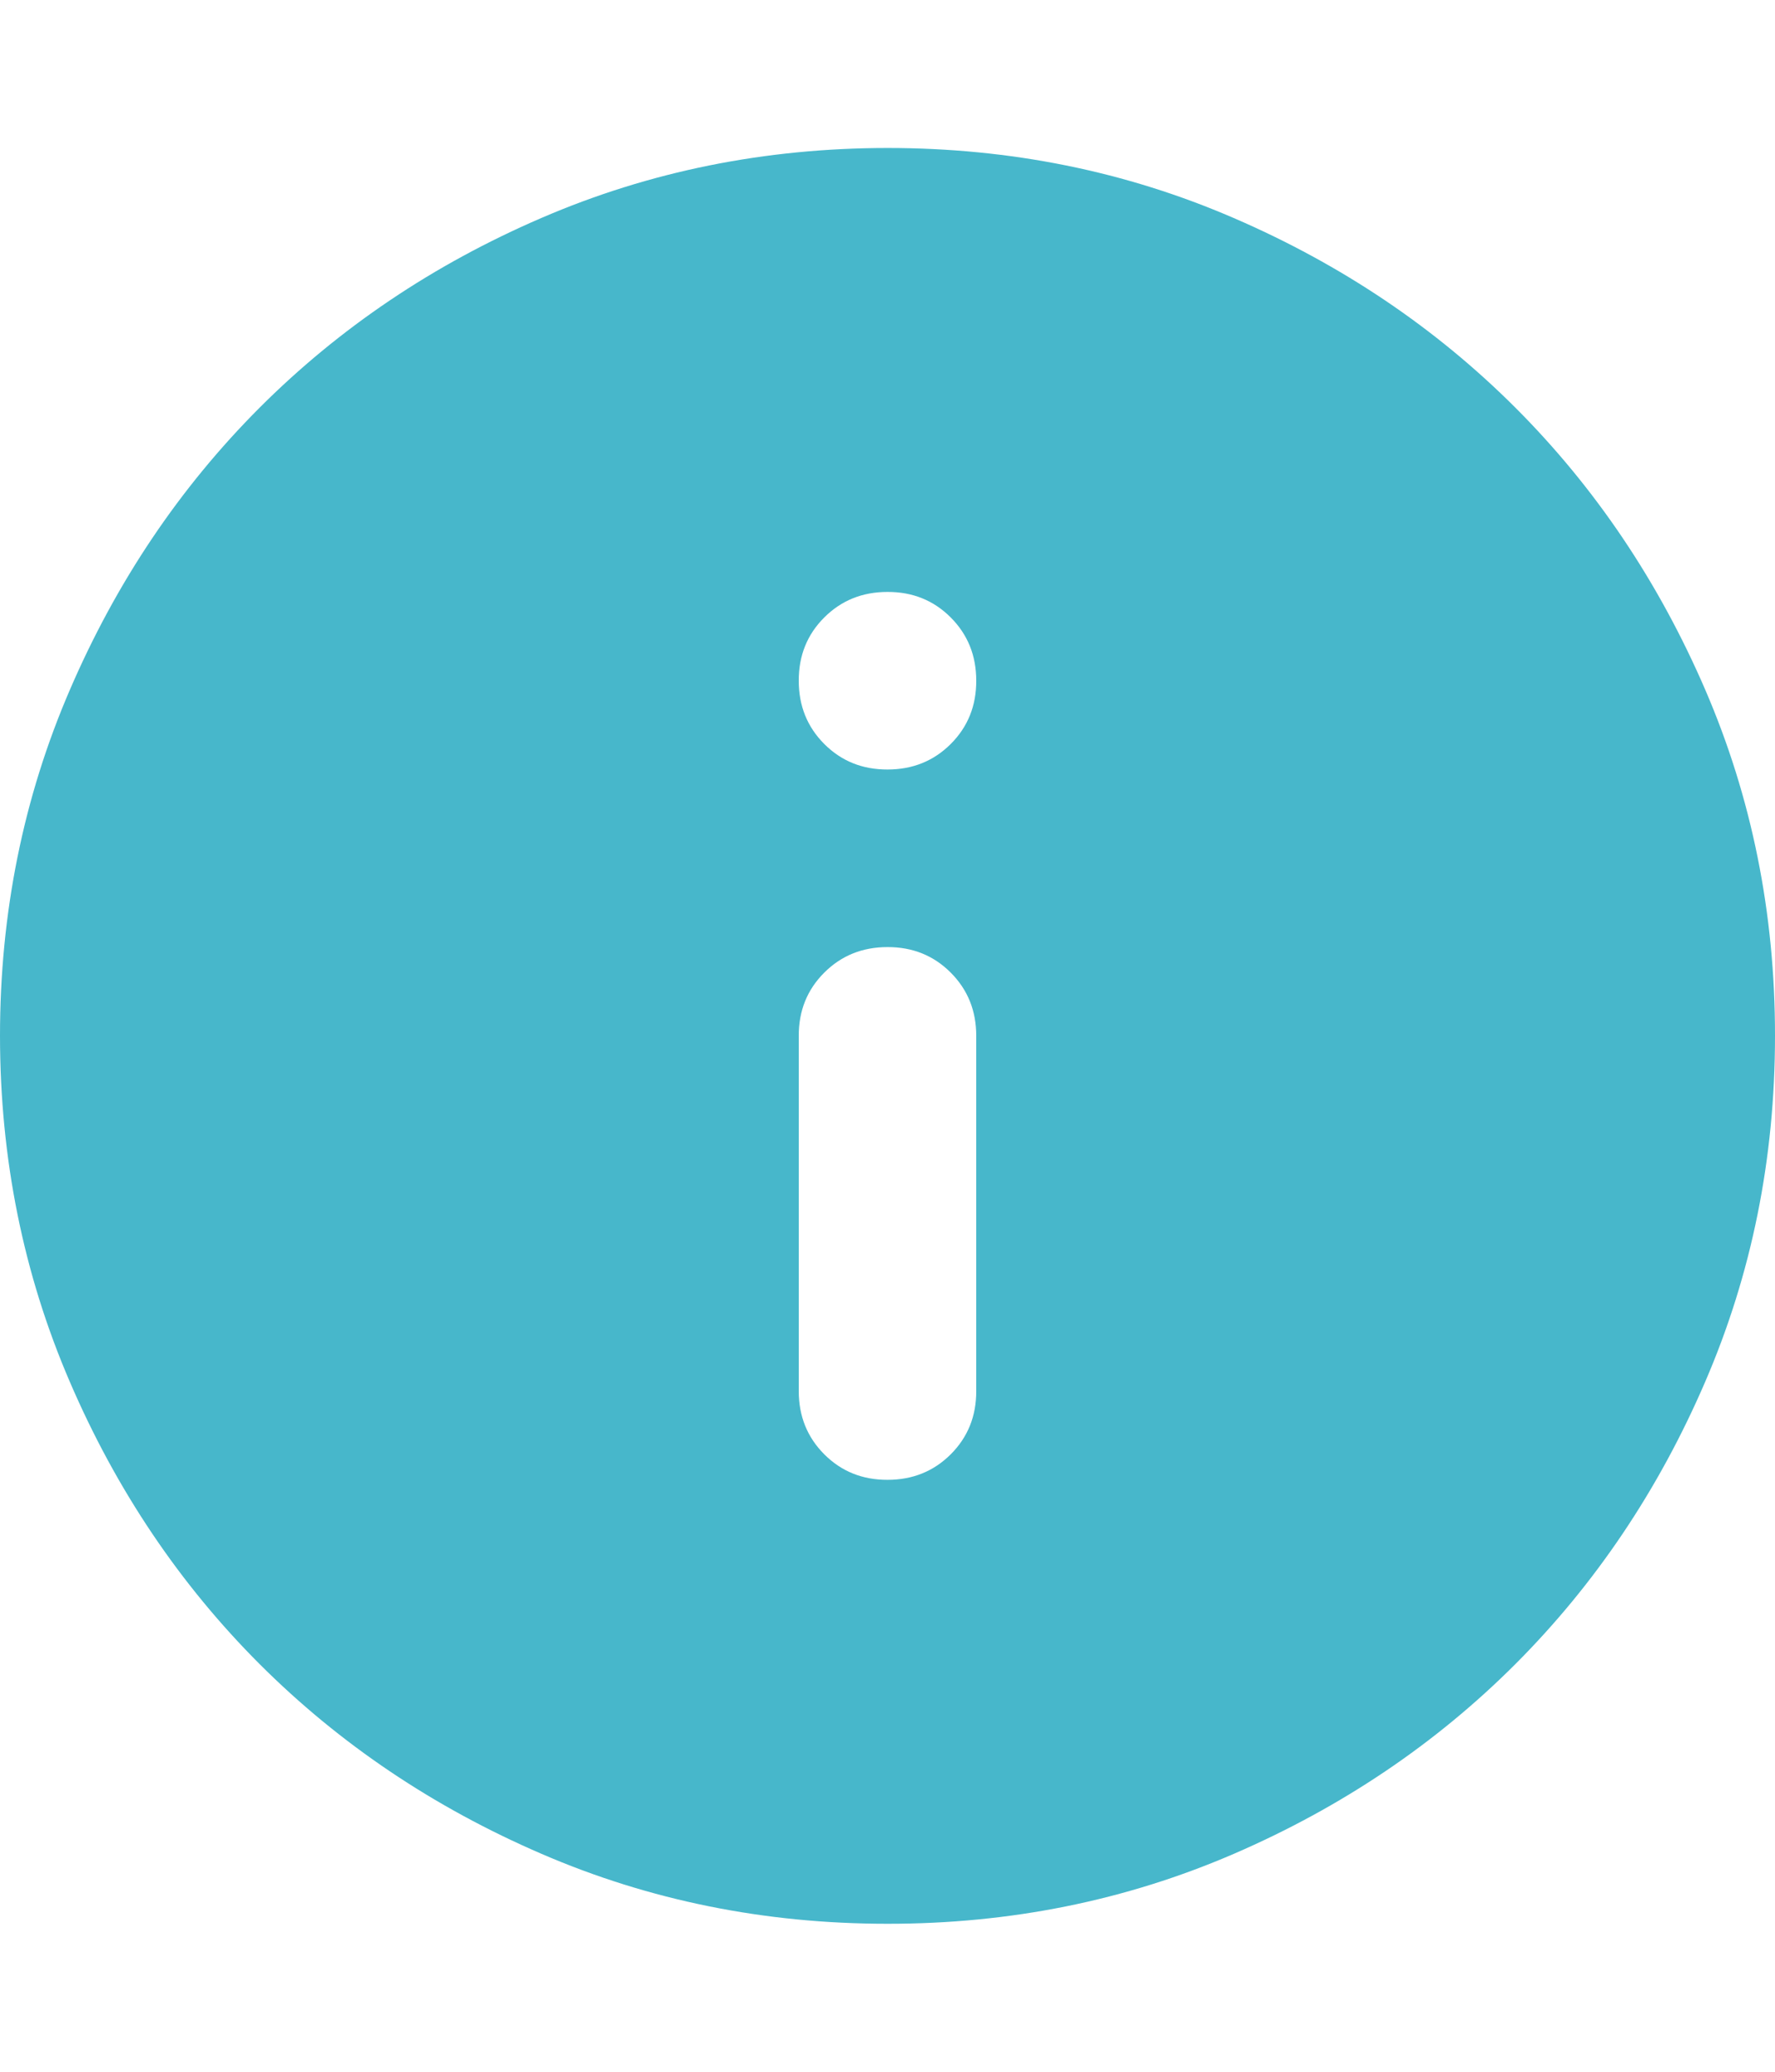 <svg width="24" height="28" viewBox="0 0 24 28" fill="none" xmlns="http://www.w3.org/2000/svg">
<path d="M12 20C12.34 20 12.625 19.885 12.856 19.654C13.086 19.424 13.201 19.139 13.2 18.8V14C13.2 13.66 13.085 13.375 12.854 13.144C12.624 12.914 12.339 12.799 12 12.8C11.66 12.8 11.375 12.915 11.144 13.146C10.914 13.376 10.799 13.661 10.8 14V18.8C10.8 19.14 10.915 19.425 11.146 19.656C11.376 19.886 11.661 20.001 12 20ZM12 10.4C12.34 10.4 12.625 10.285 12.856 10.054C13.086 9.824 13.201 9.539 13.2 9.2C13.2 8.86 13.085 8.575 12.854 8.344C12.624 8.114 12.339 7.999 12 8C11.66 8 11.375 8.115 11.144 8.346C10.914 8.576 10.799 8.861 10.8 9.2C10.8 9.54 10.915 9.825 11.146 10.056C11.376 10.286 11.661 10.401 12 10.4ZM12 26C10.34 26 8.78 25.685 7.32 25.054C5.86 24.424 4.59 23.569 3.51 22.49C2.43 21.41 1.575 20.14 0.946 18.68C0.316 17.22 0.001 15.66 0 14C0 12.34 0.315 10.78 0.946 9.32C1.576 7.86 2.431 6.59 3.51 5.51C4.59 4.43 5.86 3.575 7.32 2.946C8.78 2.316 10.34 2.001 12 2C13.66 2 15.22 2.315 16.68 2.946C18.14 3.576 19.41 4.431 20.49 5.51C21.57 6.59 22.425 7.86 23.056 9.32C23.686 10.78 24.001 12.34 24 14C24 15.66 23.685 17.22 23.054 18.68C22.424 20.14 21.569 21.41 20.49 22.49C19.41 23.57 18.14 24.425 16.68 25.056C15.22 25.686 13.66 26.001 12 26Z" fill="#47B7CB"/>
</svg>
